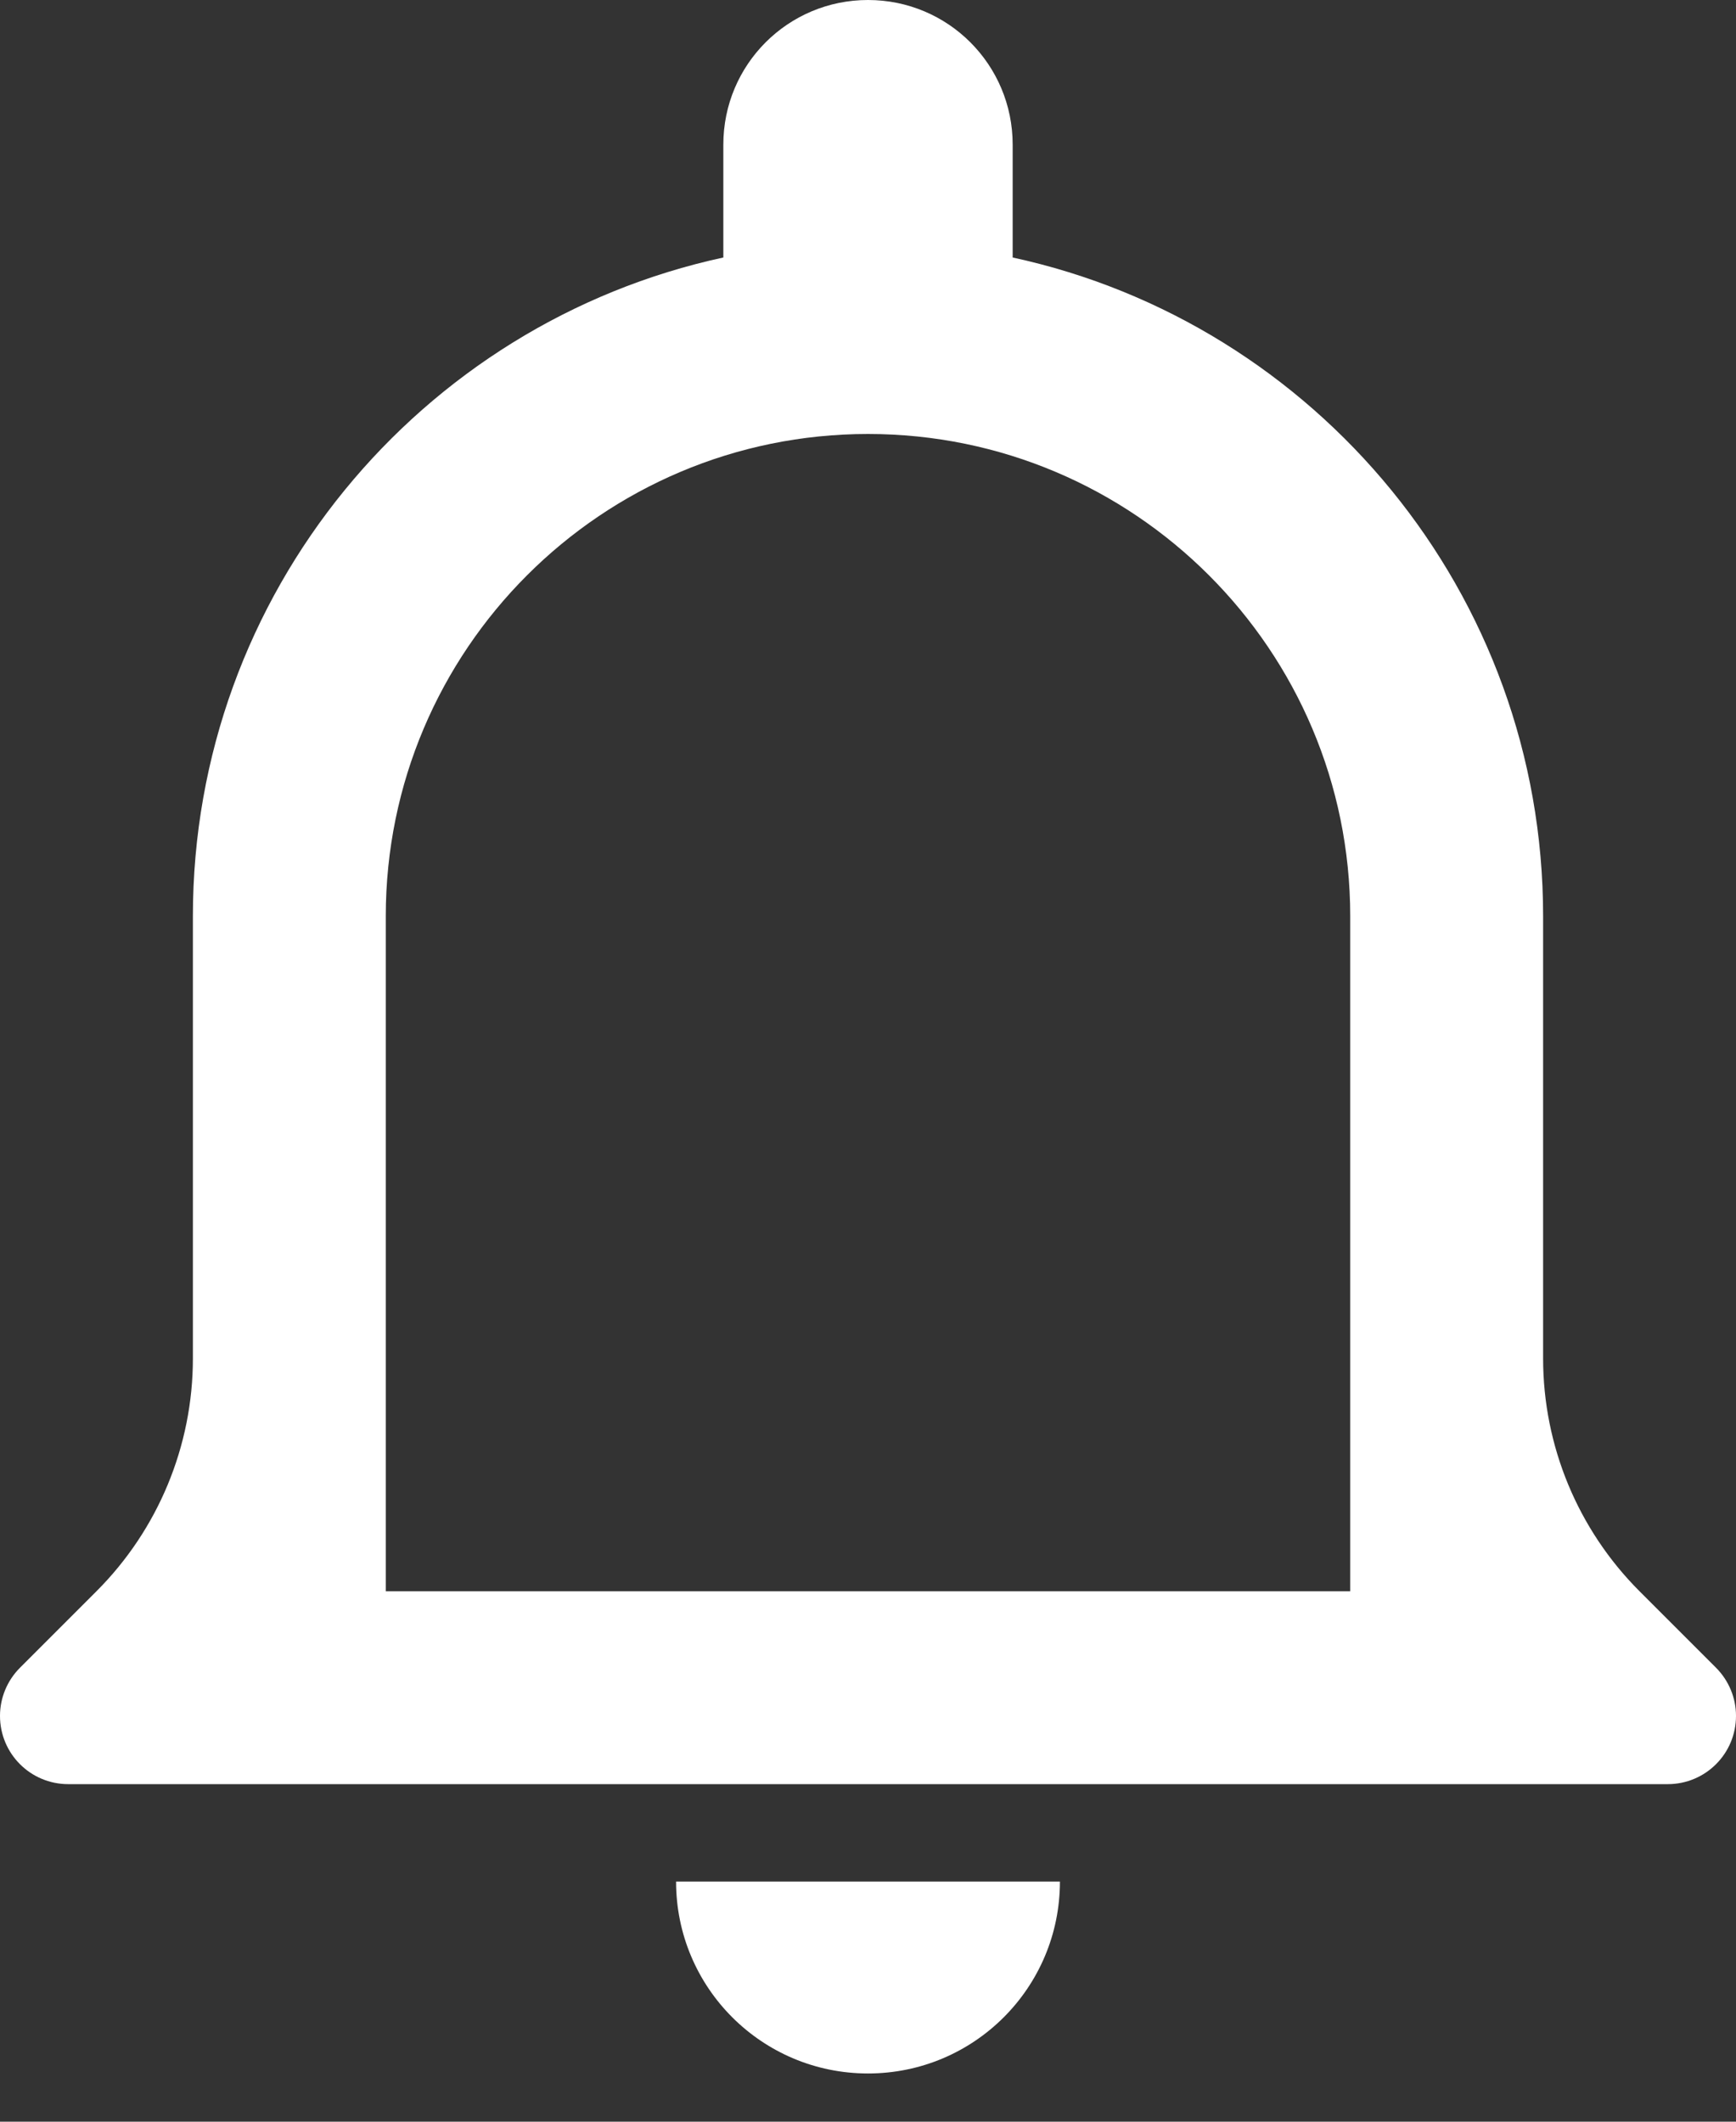 <svg preserveAspectRatio="none" width="100%" height="100%" overflow="visible" style="display: block;" viewBox="0 0 9 11" fill="none" xmlns="http://www.w3.org/2000/svg">
<rect x="0" y="0" width="9" height="11" fill="#333333" stroke="none"/>
<path id="IconShape" d="M5.495 9.755C5.495 10.305 5.05 10.75 4.5 10.75C3.95 10.75 3.505 10.305 3.505 9.755H5.495ZM4.5 0C4.915 0 5.25 0.335 5.25 0.75V1.335C6.82 1.675 8 3.075 8 4.75V7.043C8 7.496 8.18 7.93 8.5 8.25L8.896 8.646C8.963 8.713 9 8.803 9 8.896C9 9.092 8.842 9.25 8.646 9.25H0.354C0.158 9.25 2.04039e-05 9.092 0 8.896C0 8.803 0.037 8.713 0.104 8.646L0.5 8.25C0.82 7.93 1 7.496 1 7.043V4.75C1 3.075 2.18 1.675 3.75 1.335V0.75C3.75 0.335 4.085 0 4.5 0ZM4.5 2.25C3.12 2.25 2 3.37 2 4.75V8.25H7V4.75C7 3.37 5.88 2.25 4.5 2.25Z" fill="white"/>
</svg>
